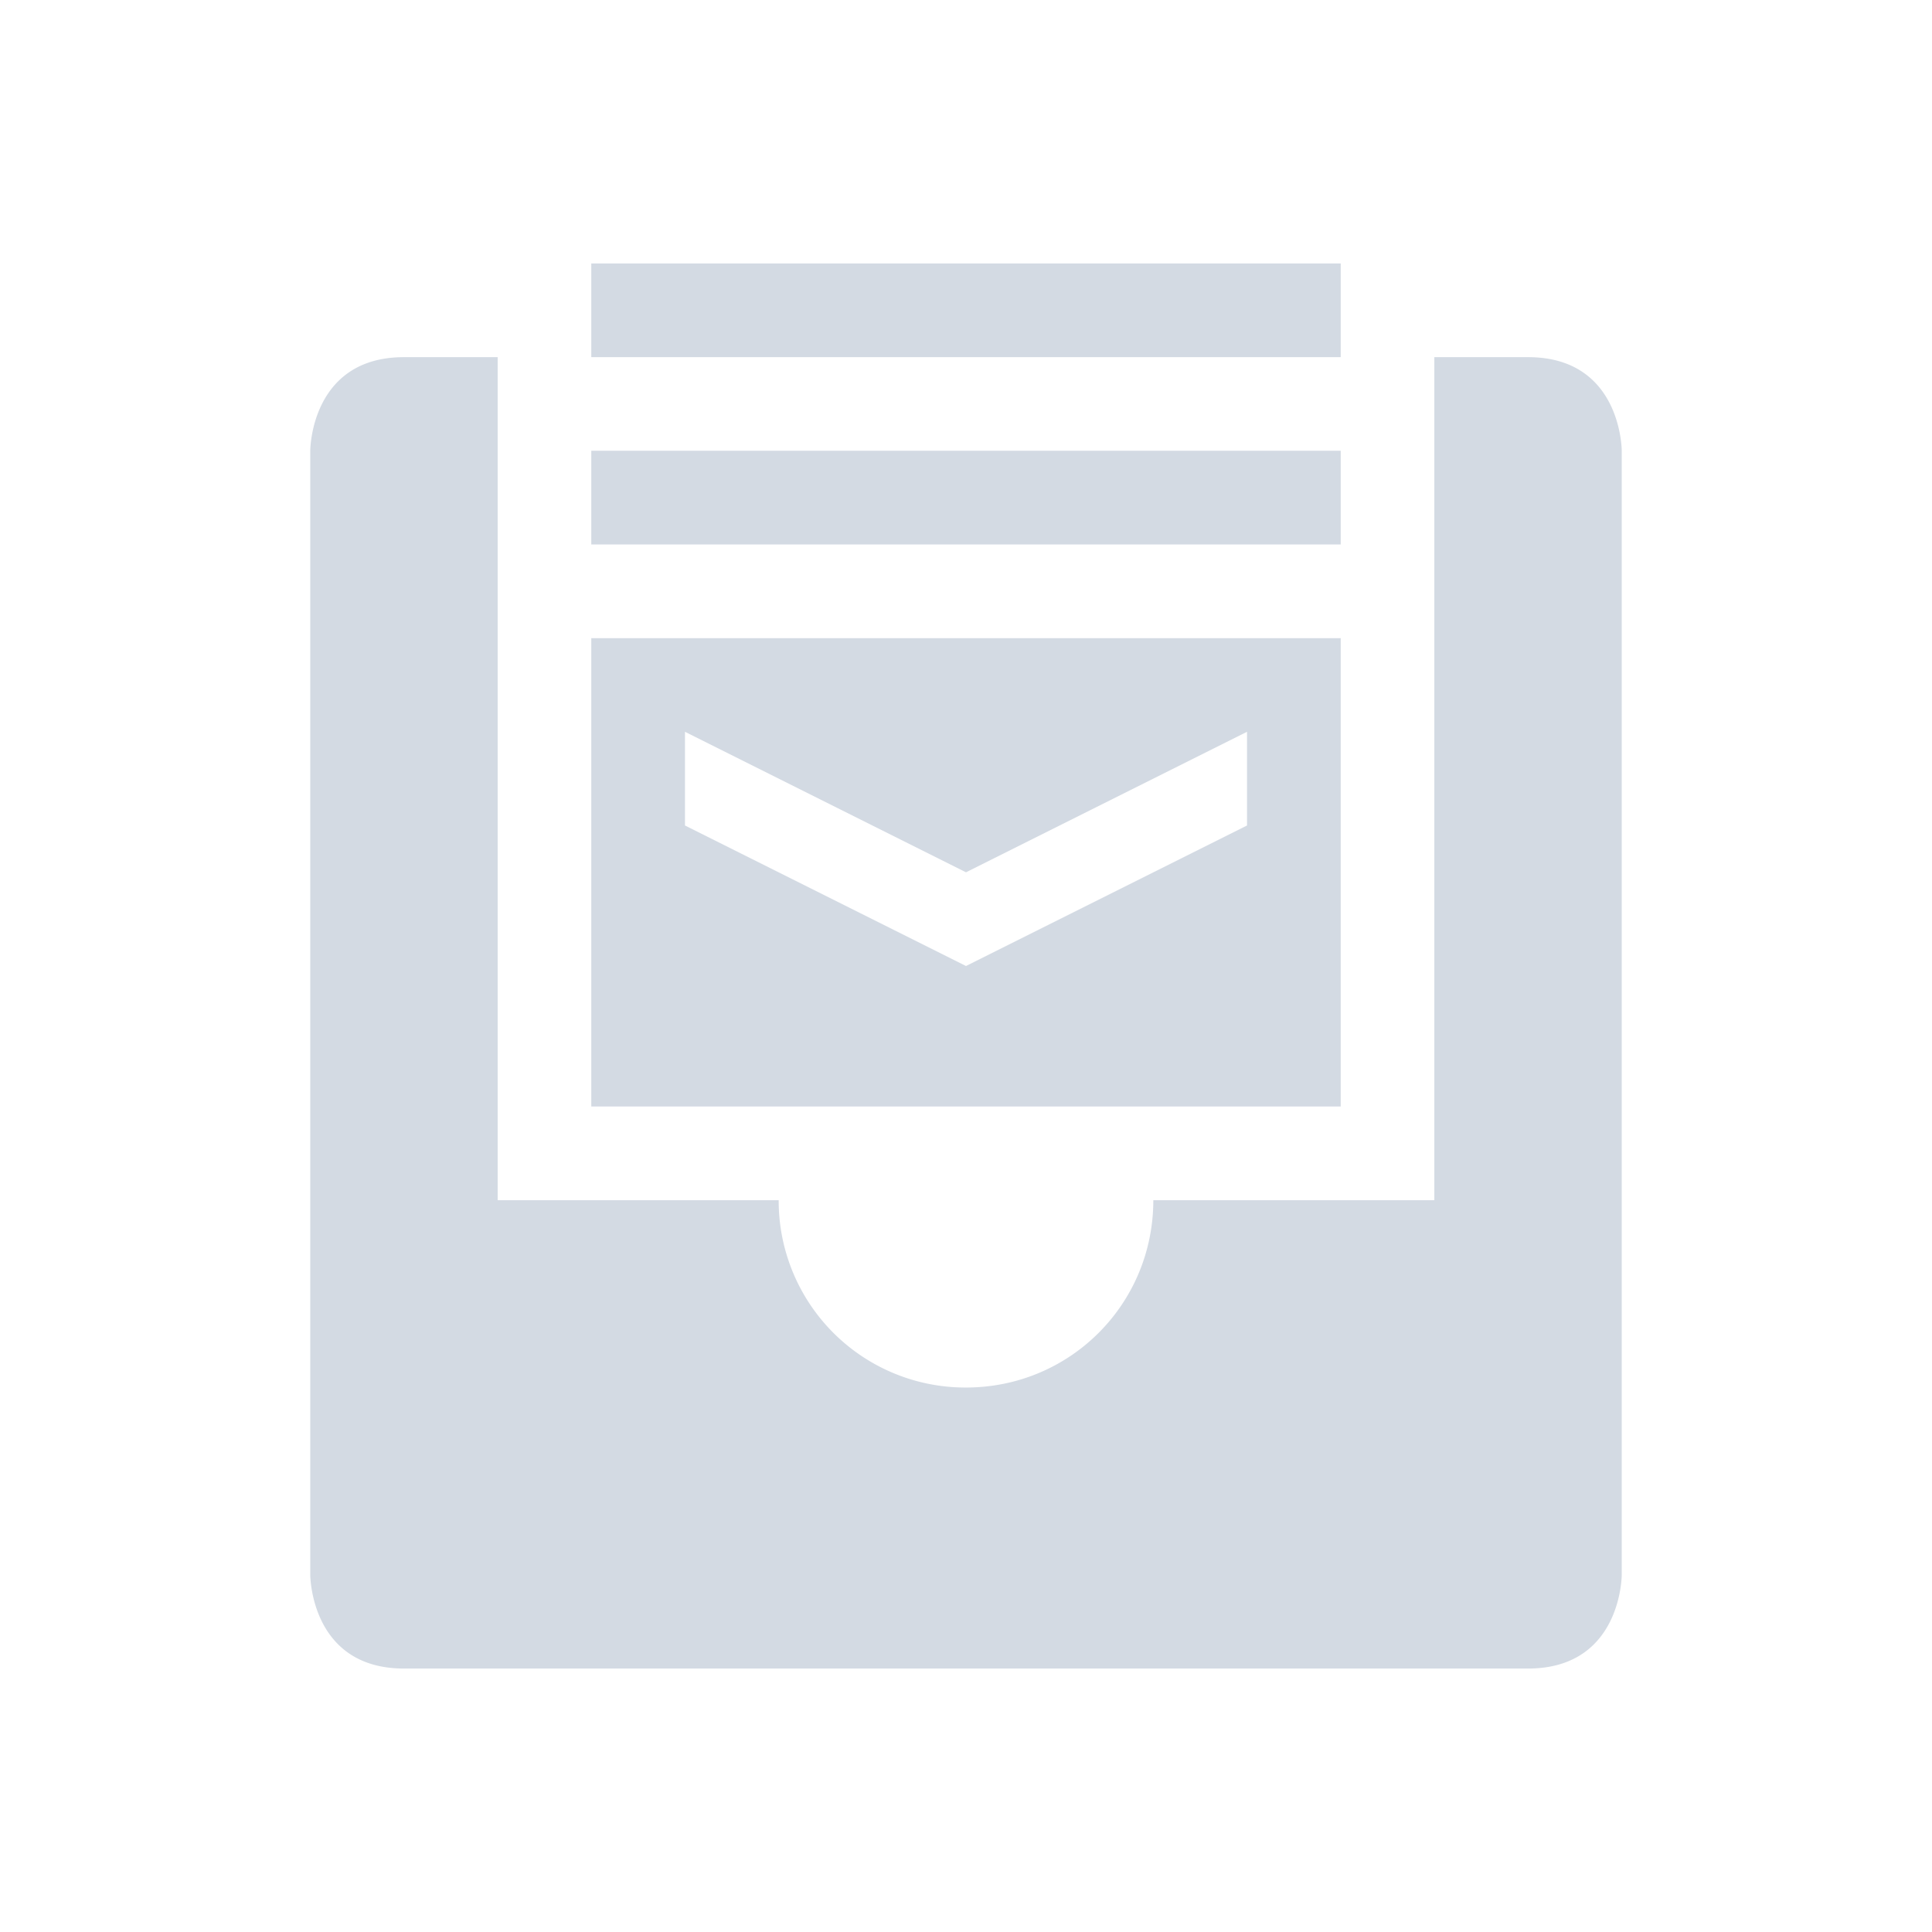 <svg xmlns="http://www.w3.org/2000/svg" width="22" height="22"><g fill="#d3dae3"><path d="M6.733 3v1.067h8.534V3zm0 2.133V6.2h8.534V5.133zm0 2.134V12.6h8.534V7.267zM7.8 8.333l3.2 1.6 3.2-1.6V9.4L11 11 7.8 9.4z"/><path d="M4.6 4.067c-1.067 0-1.067 1.066-1.067 1.066v12.8S3.533 19 4.6 19h12.8c1.067 0 1.067-1.067 1.067-1.067v-12.8s0-1.066-1.067-1.066h-1.067v9.6h-3.2c0 1.184-.949 2.133-2.133 2.133a2.126 2.126 0 0 1-2.133-2.133h-3.2v-9.6z"/></g></svg>